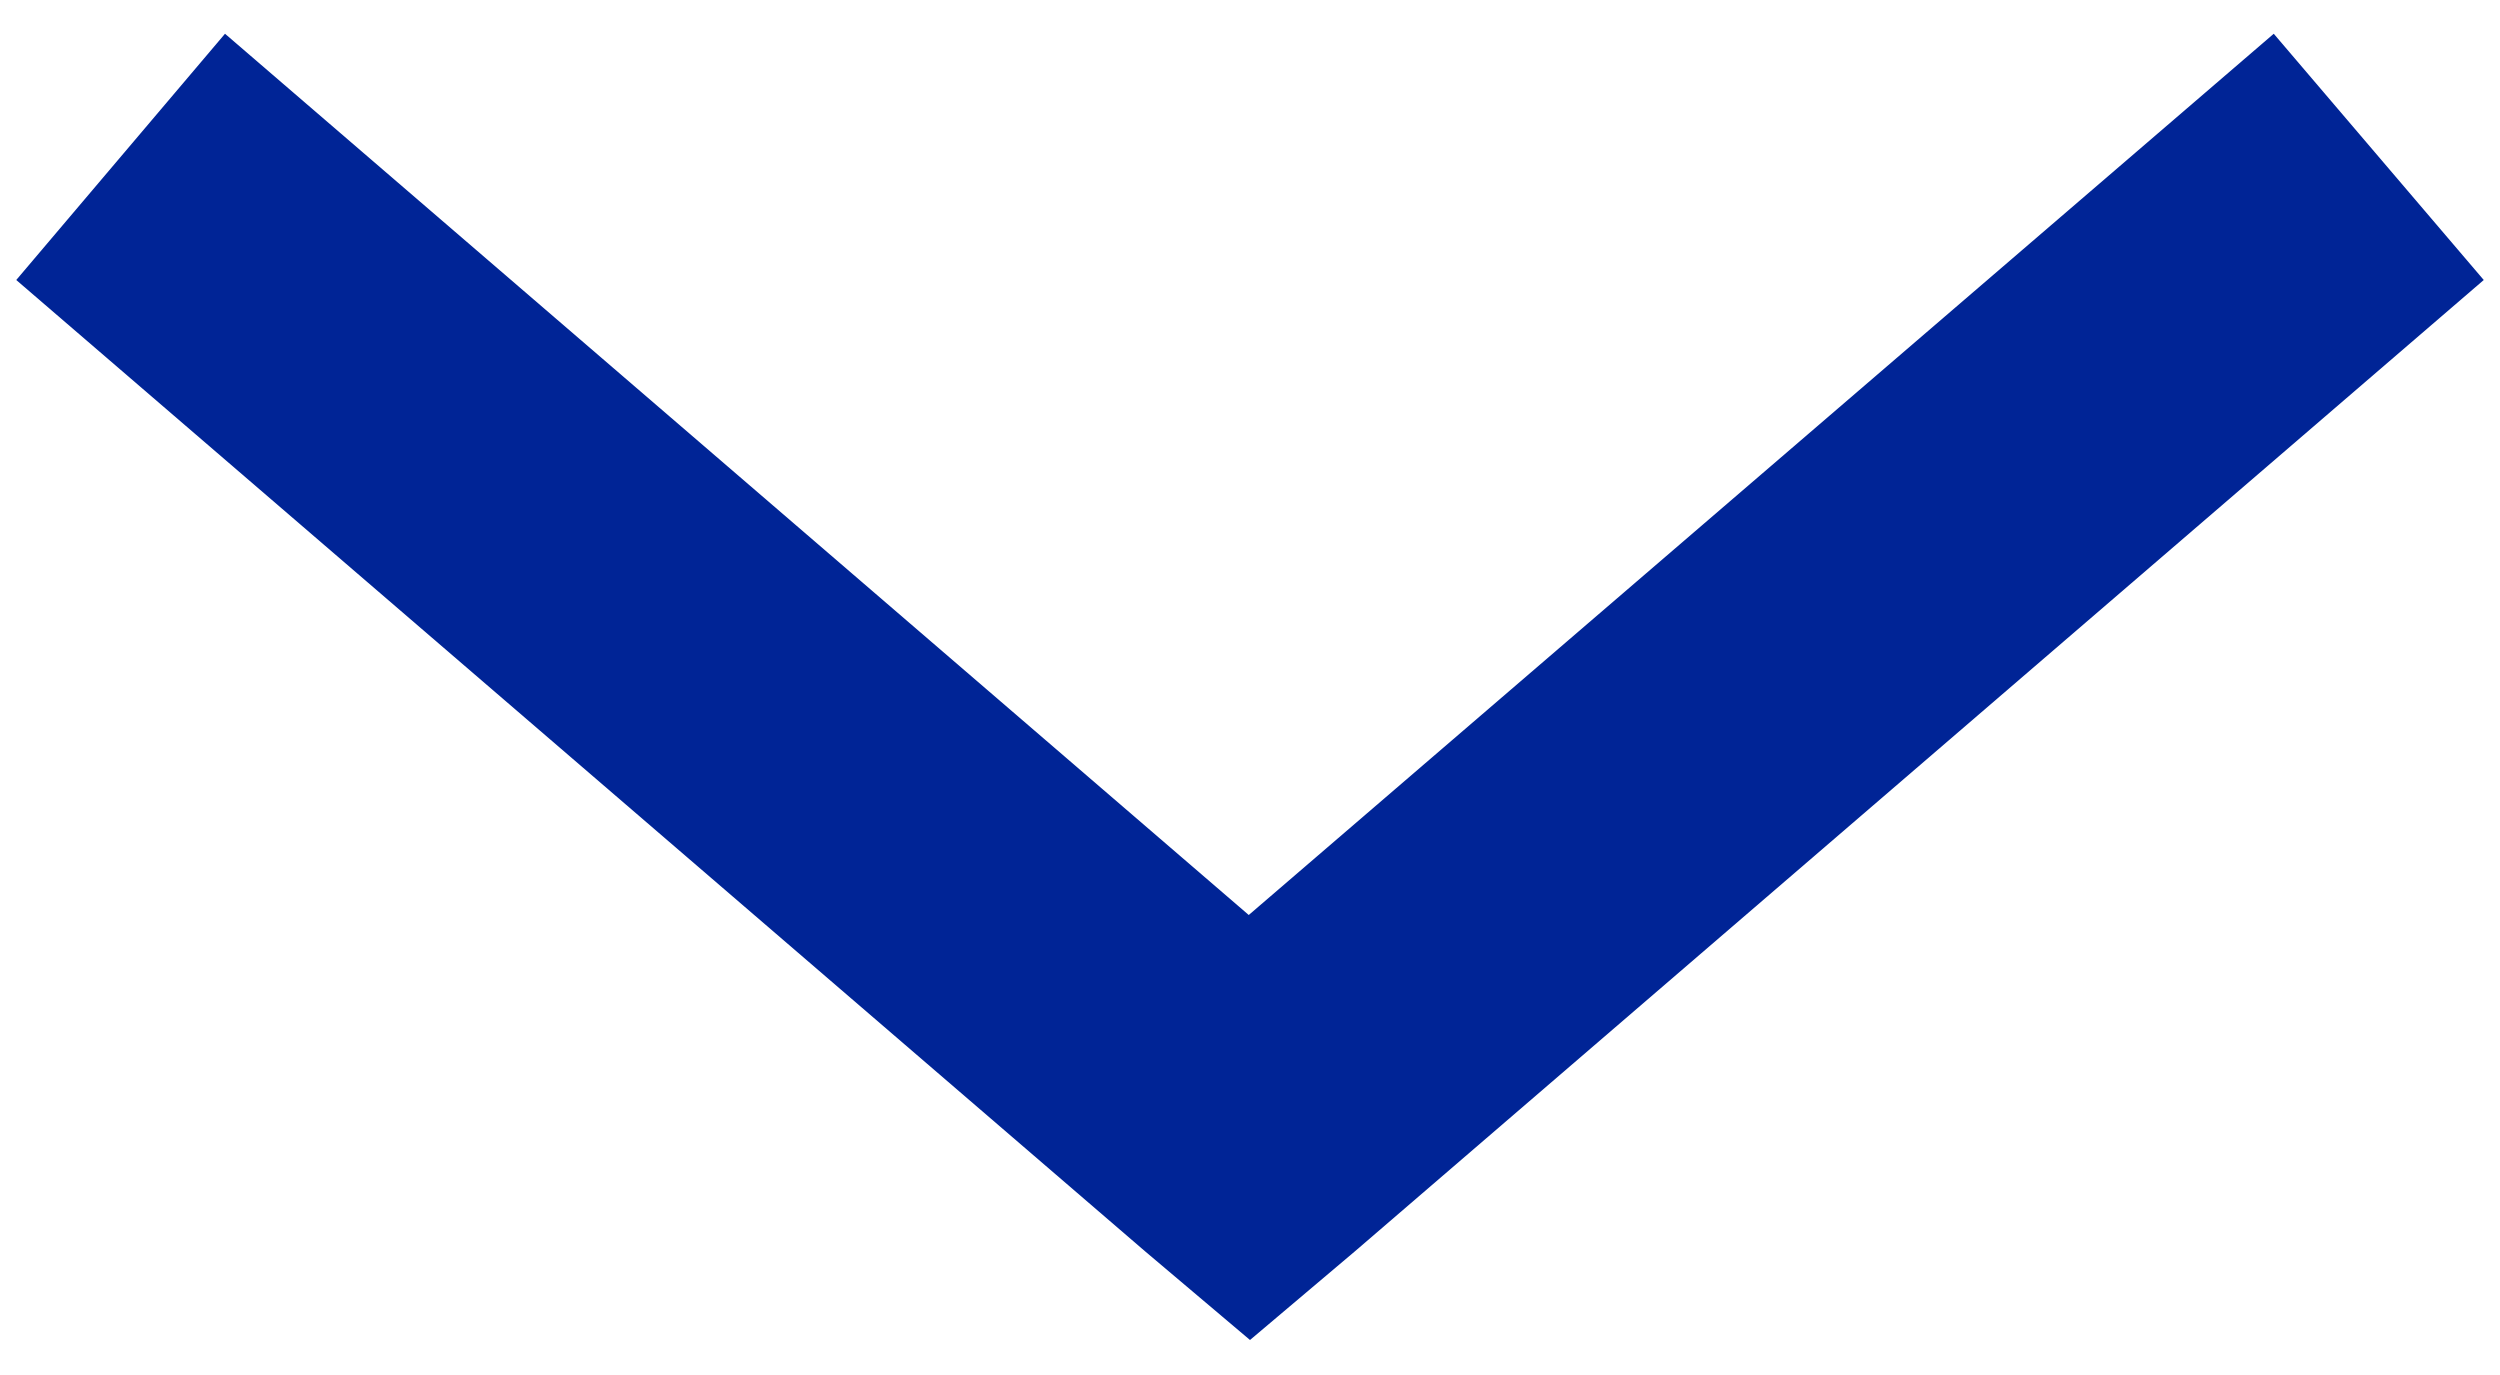 <svg xmlns="http://www.w3.org/2000/svg" xmlns:xlink="http://www.w3.org/1999/xlink" width="80" height="44" viewBox="0 0 20 11"><defs><path id="tzt8a" d="M445 2342.72l.84-.71 9.03-7.77-1.68-1.97-8.2 7.05-8.19-7.05-1.67 1.97 9.03 7.77z"/></defs><g><g transform="translate(-435 -2332)"><use fill="#002496" xlink:href="#tzt8a"/></g></g></svg>